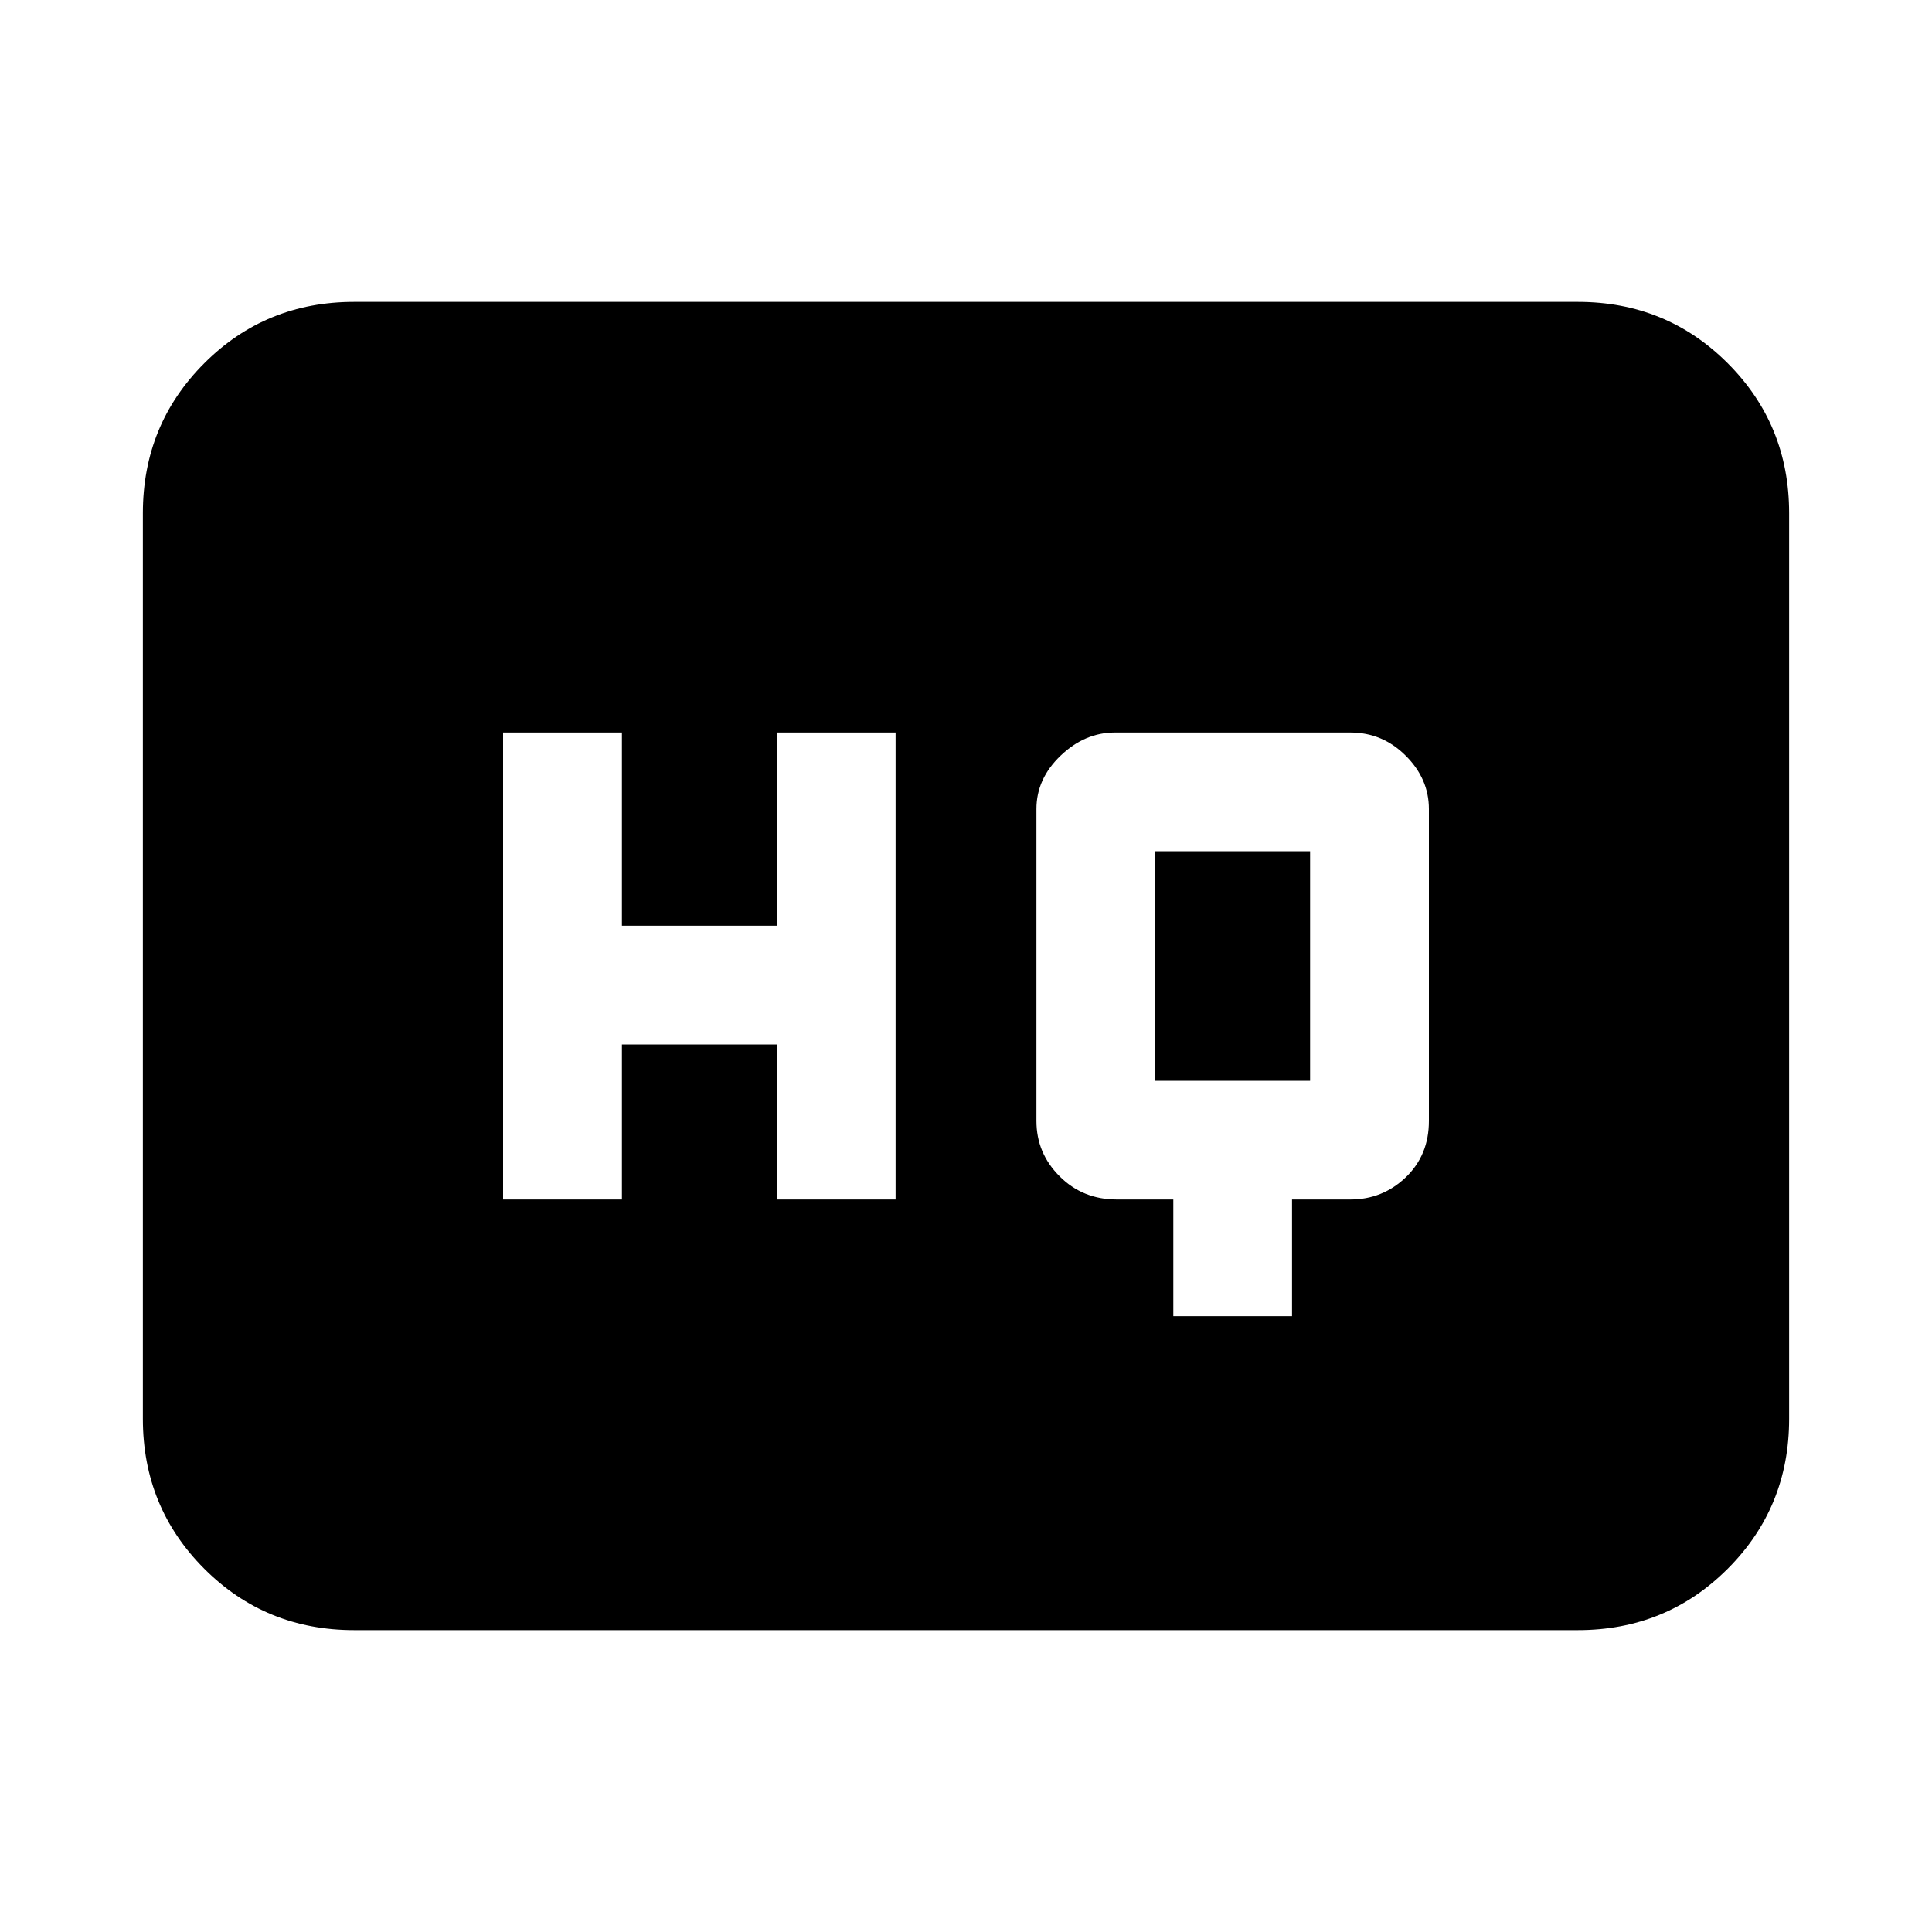 <svg xmlns="http://www.w3.org/2000/svg" height="20" width="20"><path d="M5.208 12.417h1.23v-1.605h1.604v1.605h1.229V7.583H8.042v2H6.438v-2h-1.23Zm6.938 1.208h1.229v-1.208h.604q.333 0 .573-.229.24-.23.24-.584V8.375q0-.313-.24-.552-.24-.24-.573-.24h-2.437q-.313 0-.563.24-.25.239-.25.552v3.229q0 .334.24.573.239.24.593.24h.584Zm-.188-2.437V8.812h1.604v2.376Zm-8.291 5.687q-.917 0-1.552-.635-.636-.636-.636-1.552V5.312q0-.916.636-1.552.635-.635 1.552-.635h12.666q.917 0 1.552.635.636.636.636 1.552v9.376q0 .916-.636 1.552-.635.635-1.552.635Z"/></svg>